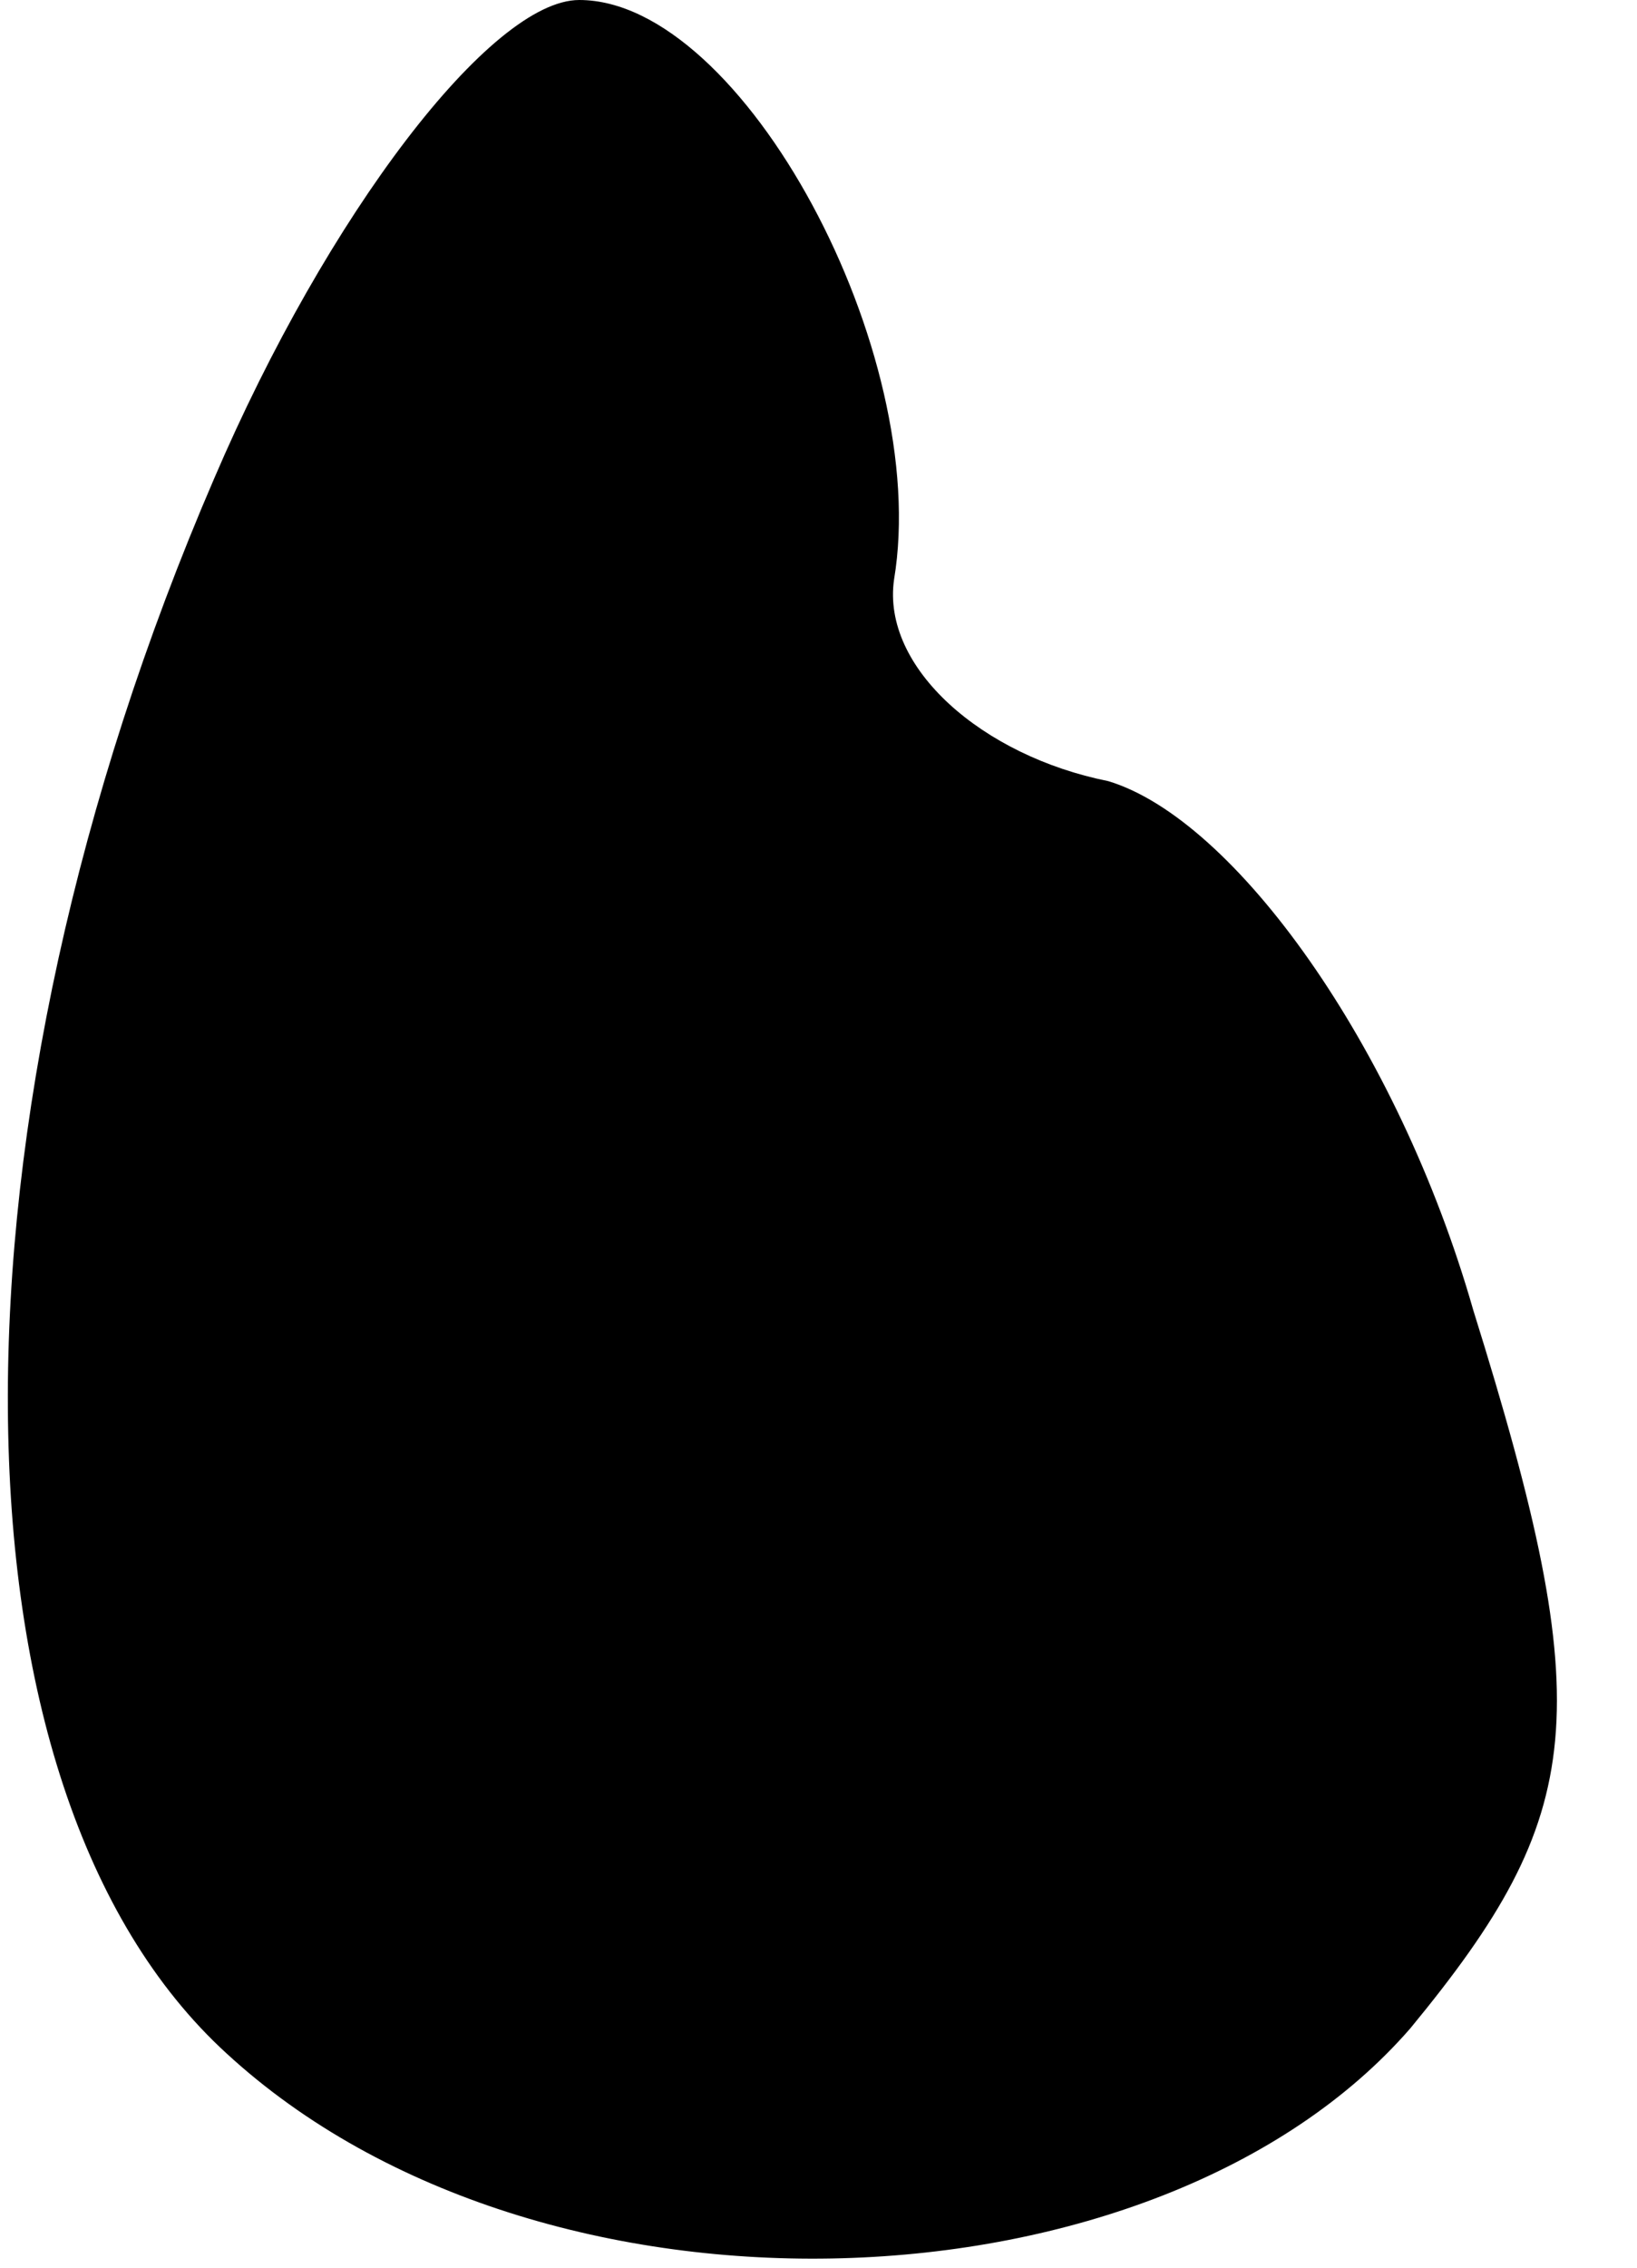 <?xml version="1.0" standalone="no"?>
<!DOCTYPE svg PUBLIC "-//W3C//DTD SVG 20010904//EN"
 "http://www.w3.org/TR/2001/REC-SVG-20010904/DTD/svg10.dtd">
<svg version="1.0" xmlns="http://www.w3.org/2000/svg"
 width="13pt" height="18pt" viewBox="0 0 13 18"
 preserveAspectRatio="xMidYMid meet">
<g transform="translate(0,18) scale(0.1,-0.1)"
fill="#000000" stroke="none">
<path fill="#000000" stroke="none" d="M17 142 c-22 -51 -22 -104 1 -125 25
-23 74 -21 94 2 14 17 15 25 5 57 -6 21 -19 39 -29 42 -10 2 -18 9 -17 16 3
18 -12 46 -25 46 -7 0 -20 -17 -29 -38z"/>
</g>
</svg>
